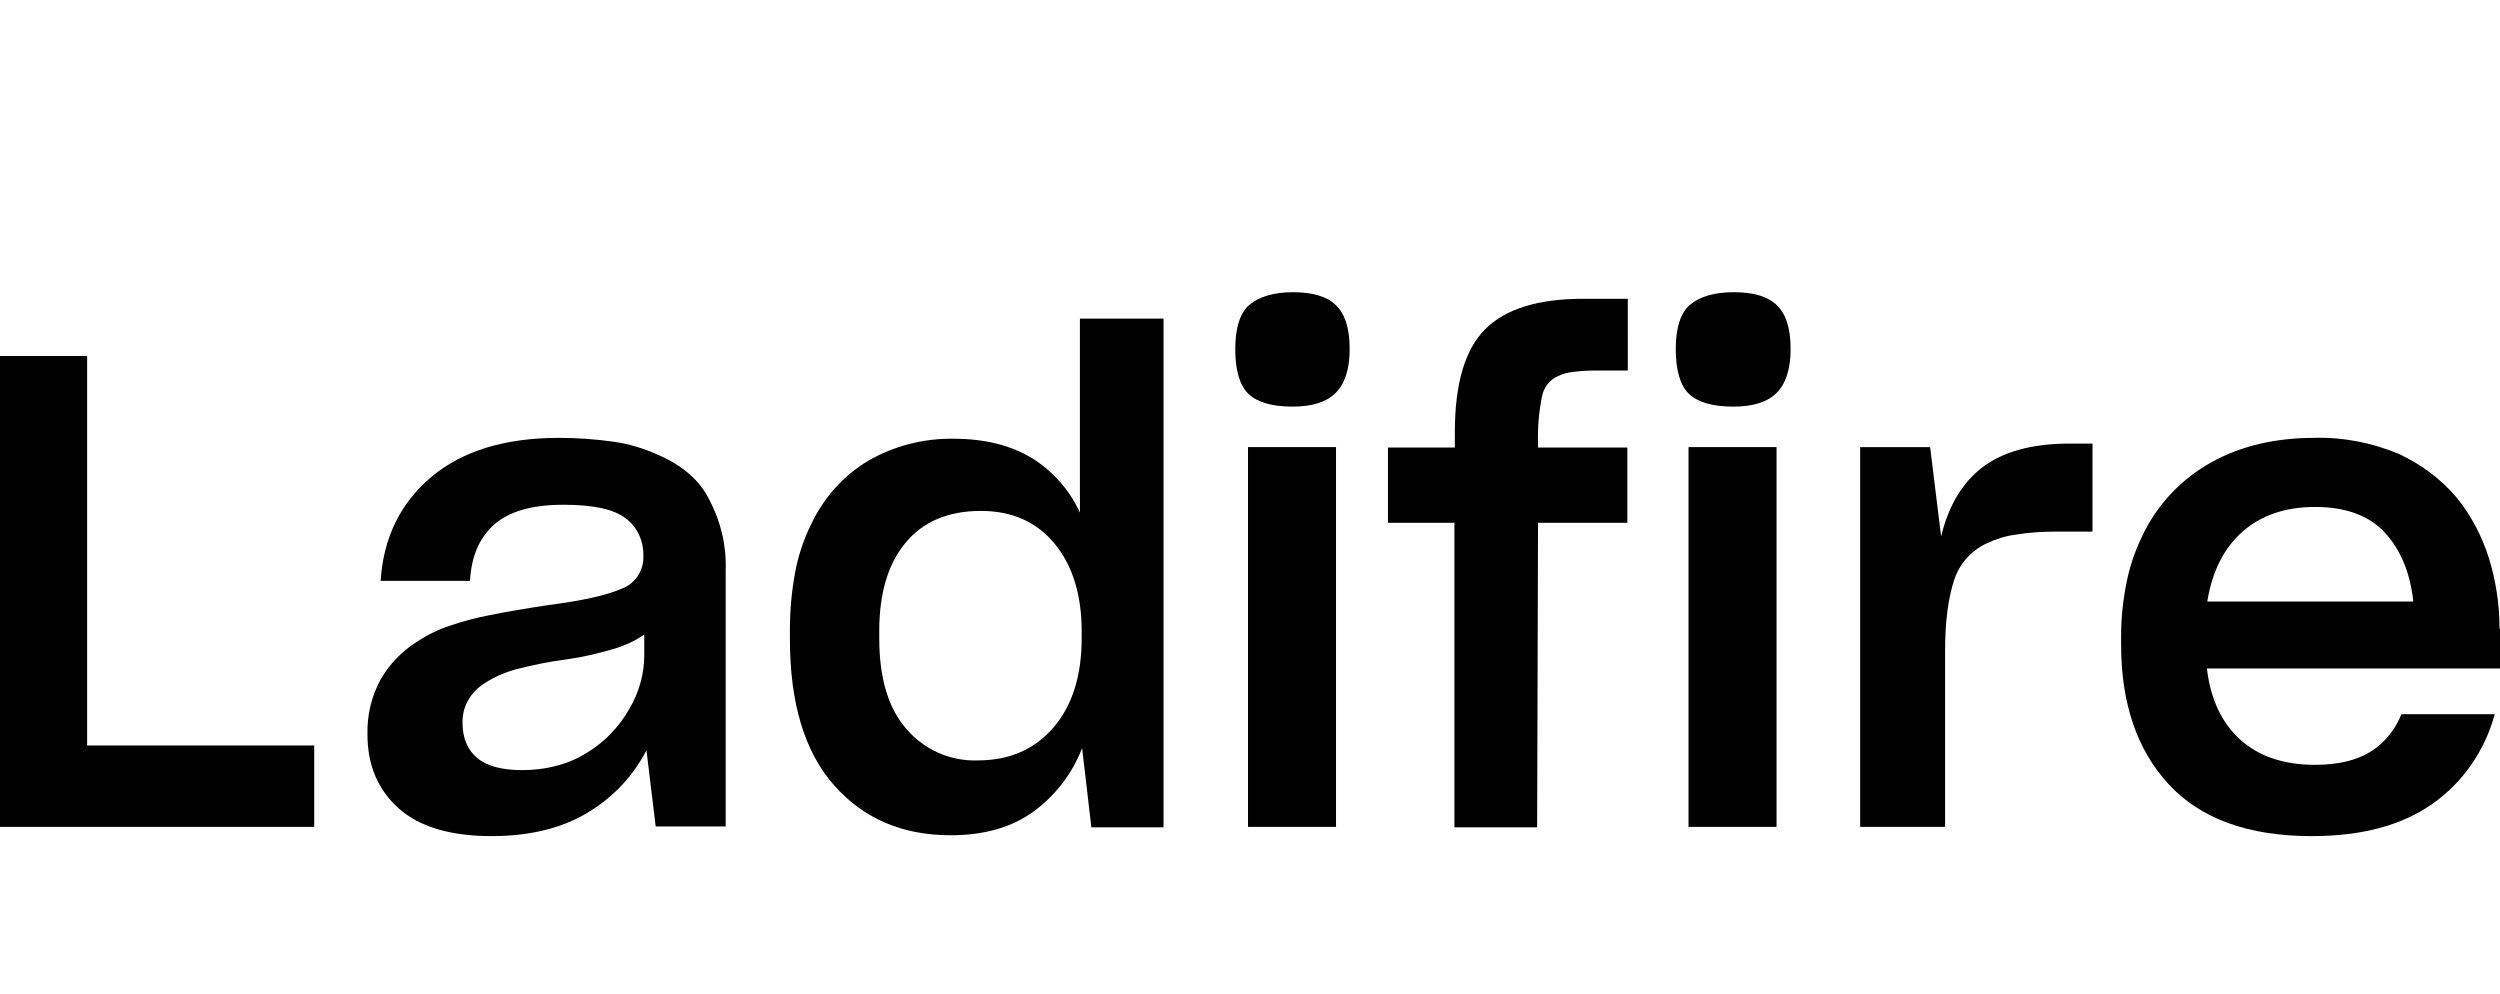 <?xml version="1.0" encoding="utf-8"?>
<!-- Generator: Adobe Illustrator 23.0.1, SVG Export Plug-In . SVG Version: 6.00 Build 0)  -->
<svg version="1.1" id="Layer_1" xmlns="http://www.w3.org/2000/svg" xmlns:xlink="http://www.w3.org/1999/xlink" x="0px" y="0px"
     viewBox="0 0 568.1 225.8" style="enable-background:new 0 0 568.1 225.8;" xml:space="preserve">
<style type="text/css">
	.st0{fill:#000;}
</style>
    <title>world_mark</title>
    <polygon class="st0" points="19.8,80.9 0,80.9 0,187.9 71.4,187.9 71.4,169.4 19.8,169.4 "/>
    <path class="st0" d="M149.4,103.3c-3.1-1.4-6.4-2.4-9.8-2.9c-4.2-0.6-8.4-0.9-12.6-0.9c-12.3,0-22,3-29,8.9S87.1,122.2,86.5,132
	h20.3c0.3-5.5,2.1-9.8,5.5-12.8s8.6-4.5,15.8-4.5c6.7,0,11.4,1,14.1,3.1c2.7,2,4.1,5.3,4,8.6c0.1,3.3-1.9,6.3-5,7.4
	c-3.4,1.5-8.9,2.7-16.6,3.7c-5.4,0.8-9.9,1.6-13.4,2.3c-3.1,0.6-6.1,1.4-9,2.4c-1.3,0.4-2.5,0.9-3.7,1.5c-1.3,0.6-2.5,1.3-3.7,2.1
	c-3.4,2.1-6.3,5.1-8.3,8.6c-2.1,3.8-3.1,8.1-3,12.5c0,7,2.4,12.6,7.1,16.8s11.8,6.3,21.1,6.3c8.9,0,16.3-1.9,22.1-5.5
	c5.6-3.4,10.1-8.2,13.1-14l2.1,17.3h15.9v-58.2c0.2-5.6-1.1-11.1-3.7-16C159,109.1,155,105.7,149.4,103.3z M146.4,148.9
	c0,4.3-1.2,8.5-3.4,12.2c-2.3,4.1-5.7,7.6-9.7,10c-2.1,1.3-4.4,2.3-6.8,2.9c-2.6,0.7-5.2,1-7.9,1c-4.5,0-7.9-0.9-10.1-2.7
	s-3.4-4.5-3.4-8.1c0-1.8,0.4-3.6,1.3-5.1c0.9-1.6,2.2-2.9,3.8-3.9c2.2-1.4,4.5-2.4,7-3.1c3.9-1,7.8-1.8,11.8-2.3
	c3.5-0.5,6.9-1.3,10.3-2.3c2.5-0.7,4.9-1.8,7.1-3.3L146.4,148.9L146.4,148.9z"/>
    <path class="st0" d="M245.4,116.5c-2.3-5.1-6.1-9.4-10.9-12.4c-4.8-2.9-10.7-4.4-17.8-4.4c-6.8-0.1-13.5,1.6-19.4,5
	c-5.7,3.4-10.2,8.5-13,14.5c-1.7,3.4-2.9,7.1-3.6,10.8c-0.8,4.3-1.2,8.7-1.2,13.1v2.1c0,14.5,3.3,25.6,10,33.2s15.5,11.4,26.5,11.4
	c7.7,0,14-1.8,19-5.5c4.9-3.6,8.7-8.6,10.9-14.3l2.1,18h16.4V72.4h-19V116.5z M245.8,145c0,8.5-2.1,15.3-6.4,20.3s-10,7.5-17.3,7.5
	c-6.1,0.2-12-2.4-16-7c-4.2-4.7-6.3-11.6-6.3-20.8v-1.6c0-8.6,2-15.3,6-20.1c4-4.8,9.7-7.2,17.1-7.2c7.1,0,12.7,2.5,16.8,7.5
	c4.1,5,6.1,11.7,6.1,19.9L245.8,145L245.8,145z"/>
    <rect x="283.6" y="101.6" class="st0" width="20" height="86.3"/>
    <path class="st0" d="M293.8,66.4c-4.3,0-7.6,1-9.8,2.8s-3.3,5.3-3.3,10.1s1,8.3,3,10.2s5.3,2.9,10,2.9c4.4,0,7.7-1,9.8-3.1
	s3.2-5.4,3.2-10c0-4.8-1.1-8.1-3.3-10.1C301.4,67.3,298.1,66.4,293.8,66.4z"/>
    <path class="st0" d="M337.5,74.8c-4.6,4.6-6.9,12.4-6.9,23.4v3.5h-15.2v17.1h15.1V188h18.8l0.2-69.2h20.3v-17.1h-20.3v-1
	c-0.1-3.6,0.2-7.1,0.9-10.6c0.4-2.1,1.8-3.9,3.8-4.7c1.1-0.5,2.2-0.8,3.4-0.9c1.6-0.2,3.2-0.3,4.8-0.3h7.5V67.9h-10.2
	C349.5,67.9,342.1,70.2,337.5,74.8z"/>
    <path class="st0" d="M393.9,66.4c-4.3,0-7.6,1-9.8,2.8s-3.3,5.3-3.3,10.1s1,8.3,3,10.2s5.3,2.9,10.1,2.9c4.4,0,7.7-1,9.8-3.1
	s3.2-5.4,3.2-10c0-4.8-1.1-8.1-3.3-10.1S398.2,66.4,393.9,66.4z"/>
    <rect x="383.7" y="101.6" class="st0" width="20" height="86.3"/>
    <path class="st0" d="M450.6,106.1c-4.6,3.5-7.8,8.7-9.5,15.8l-2.5-20.3h-15.9v86.3H442V148c0-6.7,0.7-12,2-16
	c1.2-3.8,3.8-6.8,7.4-8.5c2.1-1,4.3-1.7,6.6-2c3-0.5,6-0.7,9-0.7h8.5v-20h-5.9C461.7,100.9,455.3,102.6,450.6,106.1z"/>
    <path class="st0" d="M568,142.9c0-5.4-0.8-10.8-2.4-16c-1.6-5.1-4.1-9.9-7.5-14c-3.6-4.2-8.1-7.5-13.1-9.8c-6-2.5-12.6-3.8-19.1-3.6
	c-9,0-16.8,1.9-23.3,5.5c-6.5,3.6-11.8,9-15.2,15.6c-1.8,3.5-3.2,7.2-4,11c-0.9,4.2-1.4,8.5-1.4,12.8v2.1c0,13.3,3.6,23.9,10.8,31.7
	s18,11.8,32.5,11.8c11.3,0,20.4-2.4,27.4-7.3c7-4.9,12-12.2,14.2-20.4h-21.2c-1.4,3.5-3.8,6.5-7,8.5c-3.2,2-7.4,3-12.6,3
	c-7.1,0-12.8-1.9-17-5.7c-4.2-3.8-6.8-9.2-7.6-16.2h66.6v-9L568,142.9z M501.6,136.6c1.1-6.8,3.8-12.1,8-15.8s9.7-5.6,16.5-5.6
	s12.2,1.9,15.8,5.8s5.8,9.1,6.5,15.7h-46.8L501.6,136.6z"/>
</svg>

